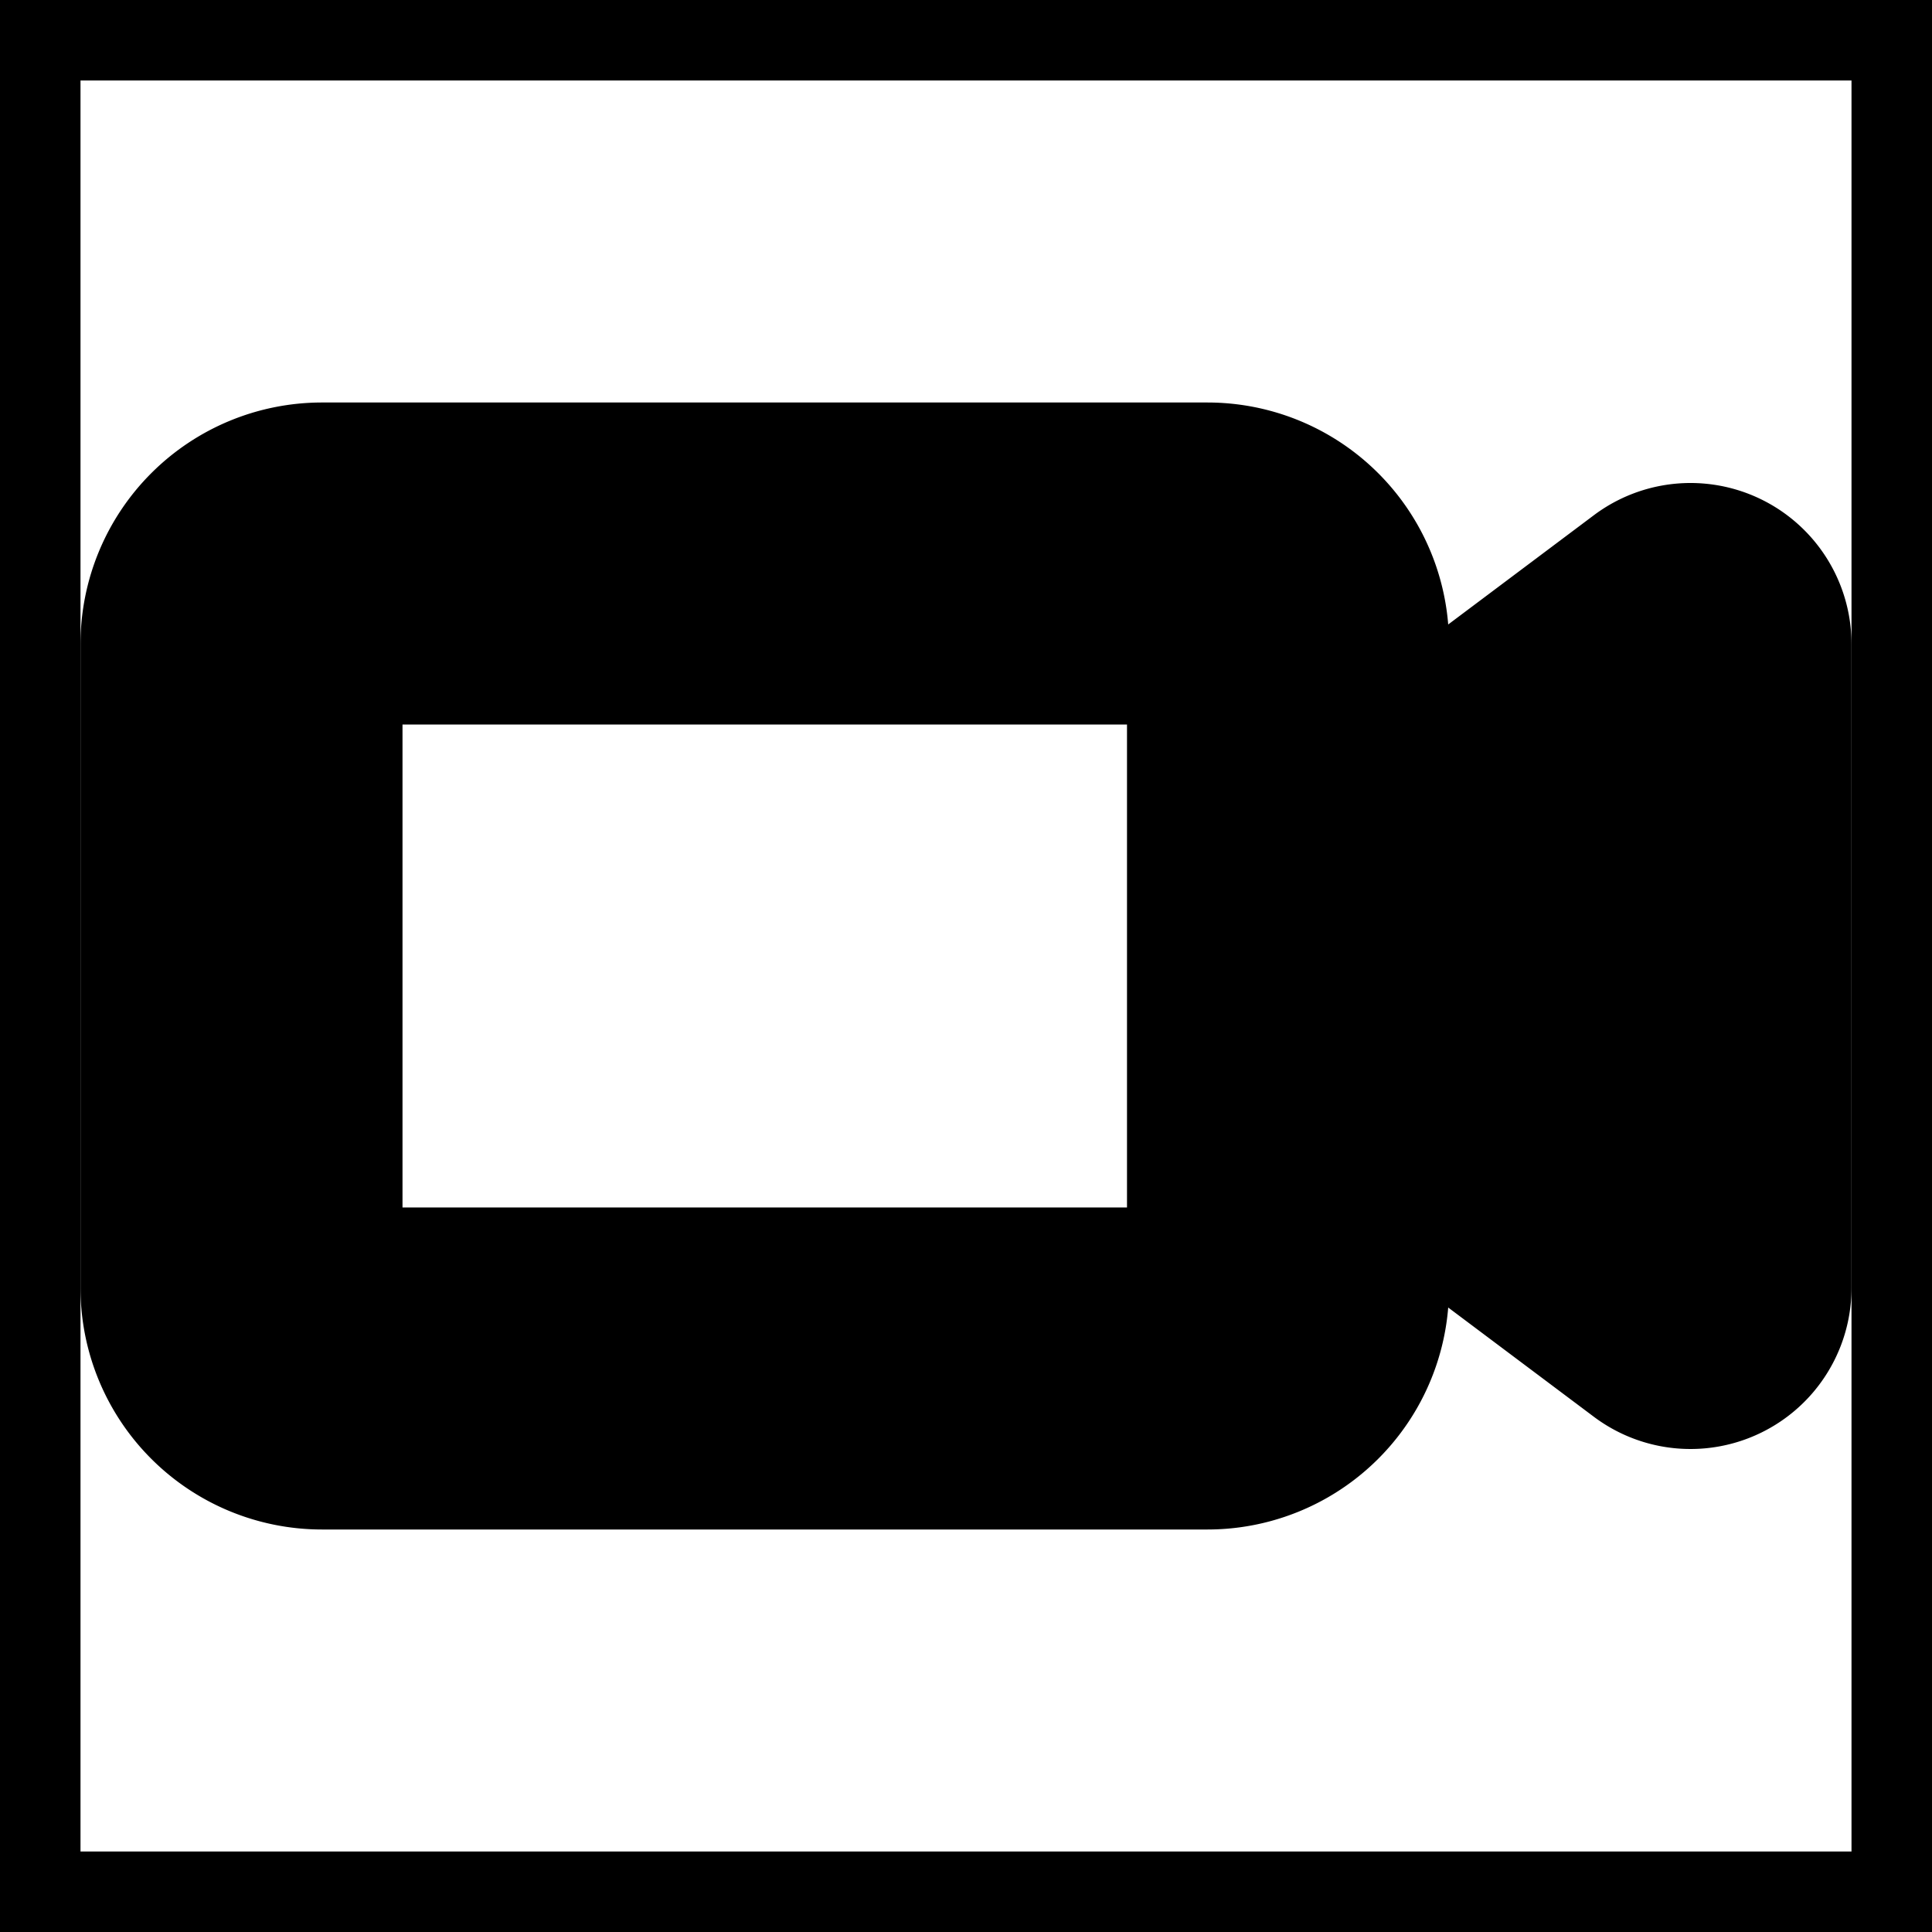 <svg xmlns="http://www.w3.org/2000/svg" fill="none" viewBox="0 0 24 24" stroke-width="2" stroke="currentColor" aria-hidden="true">
  <rect x="0" y="0" width="24" height="24" fill="#808080" stroke="none"/>
  <path fill="#fff" d="M0 0h24v24H0z"/>
  <path fill="#000" fill-rule="evenodd" d="M4 8h11v8H4V8zM2 8a2 2 0 012-2h11a2 2 0 012 2v1.75l3.4-2.55A1 1 0 0122 8v8a1 1 0 01-1.6.8L17 14.25V16a2 2 0 01-2 2H4a2 2 0 01-2-2V8zm15.333 4L20 10v4l-2.667-2z" clip-rule="evenodd"/>
</svg>
